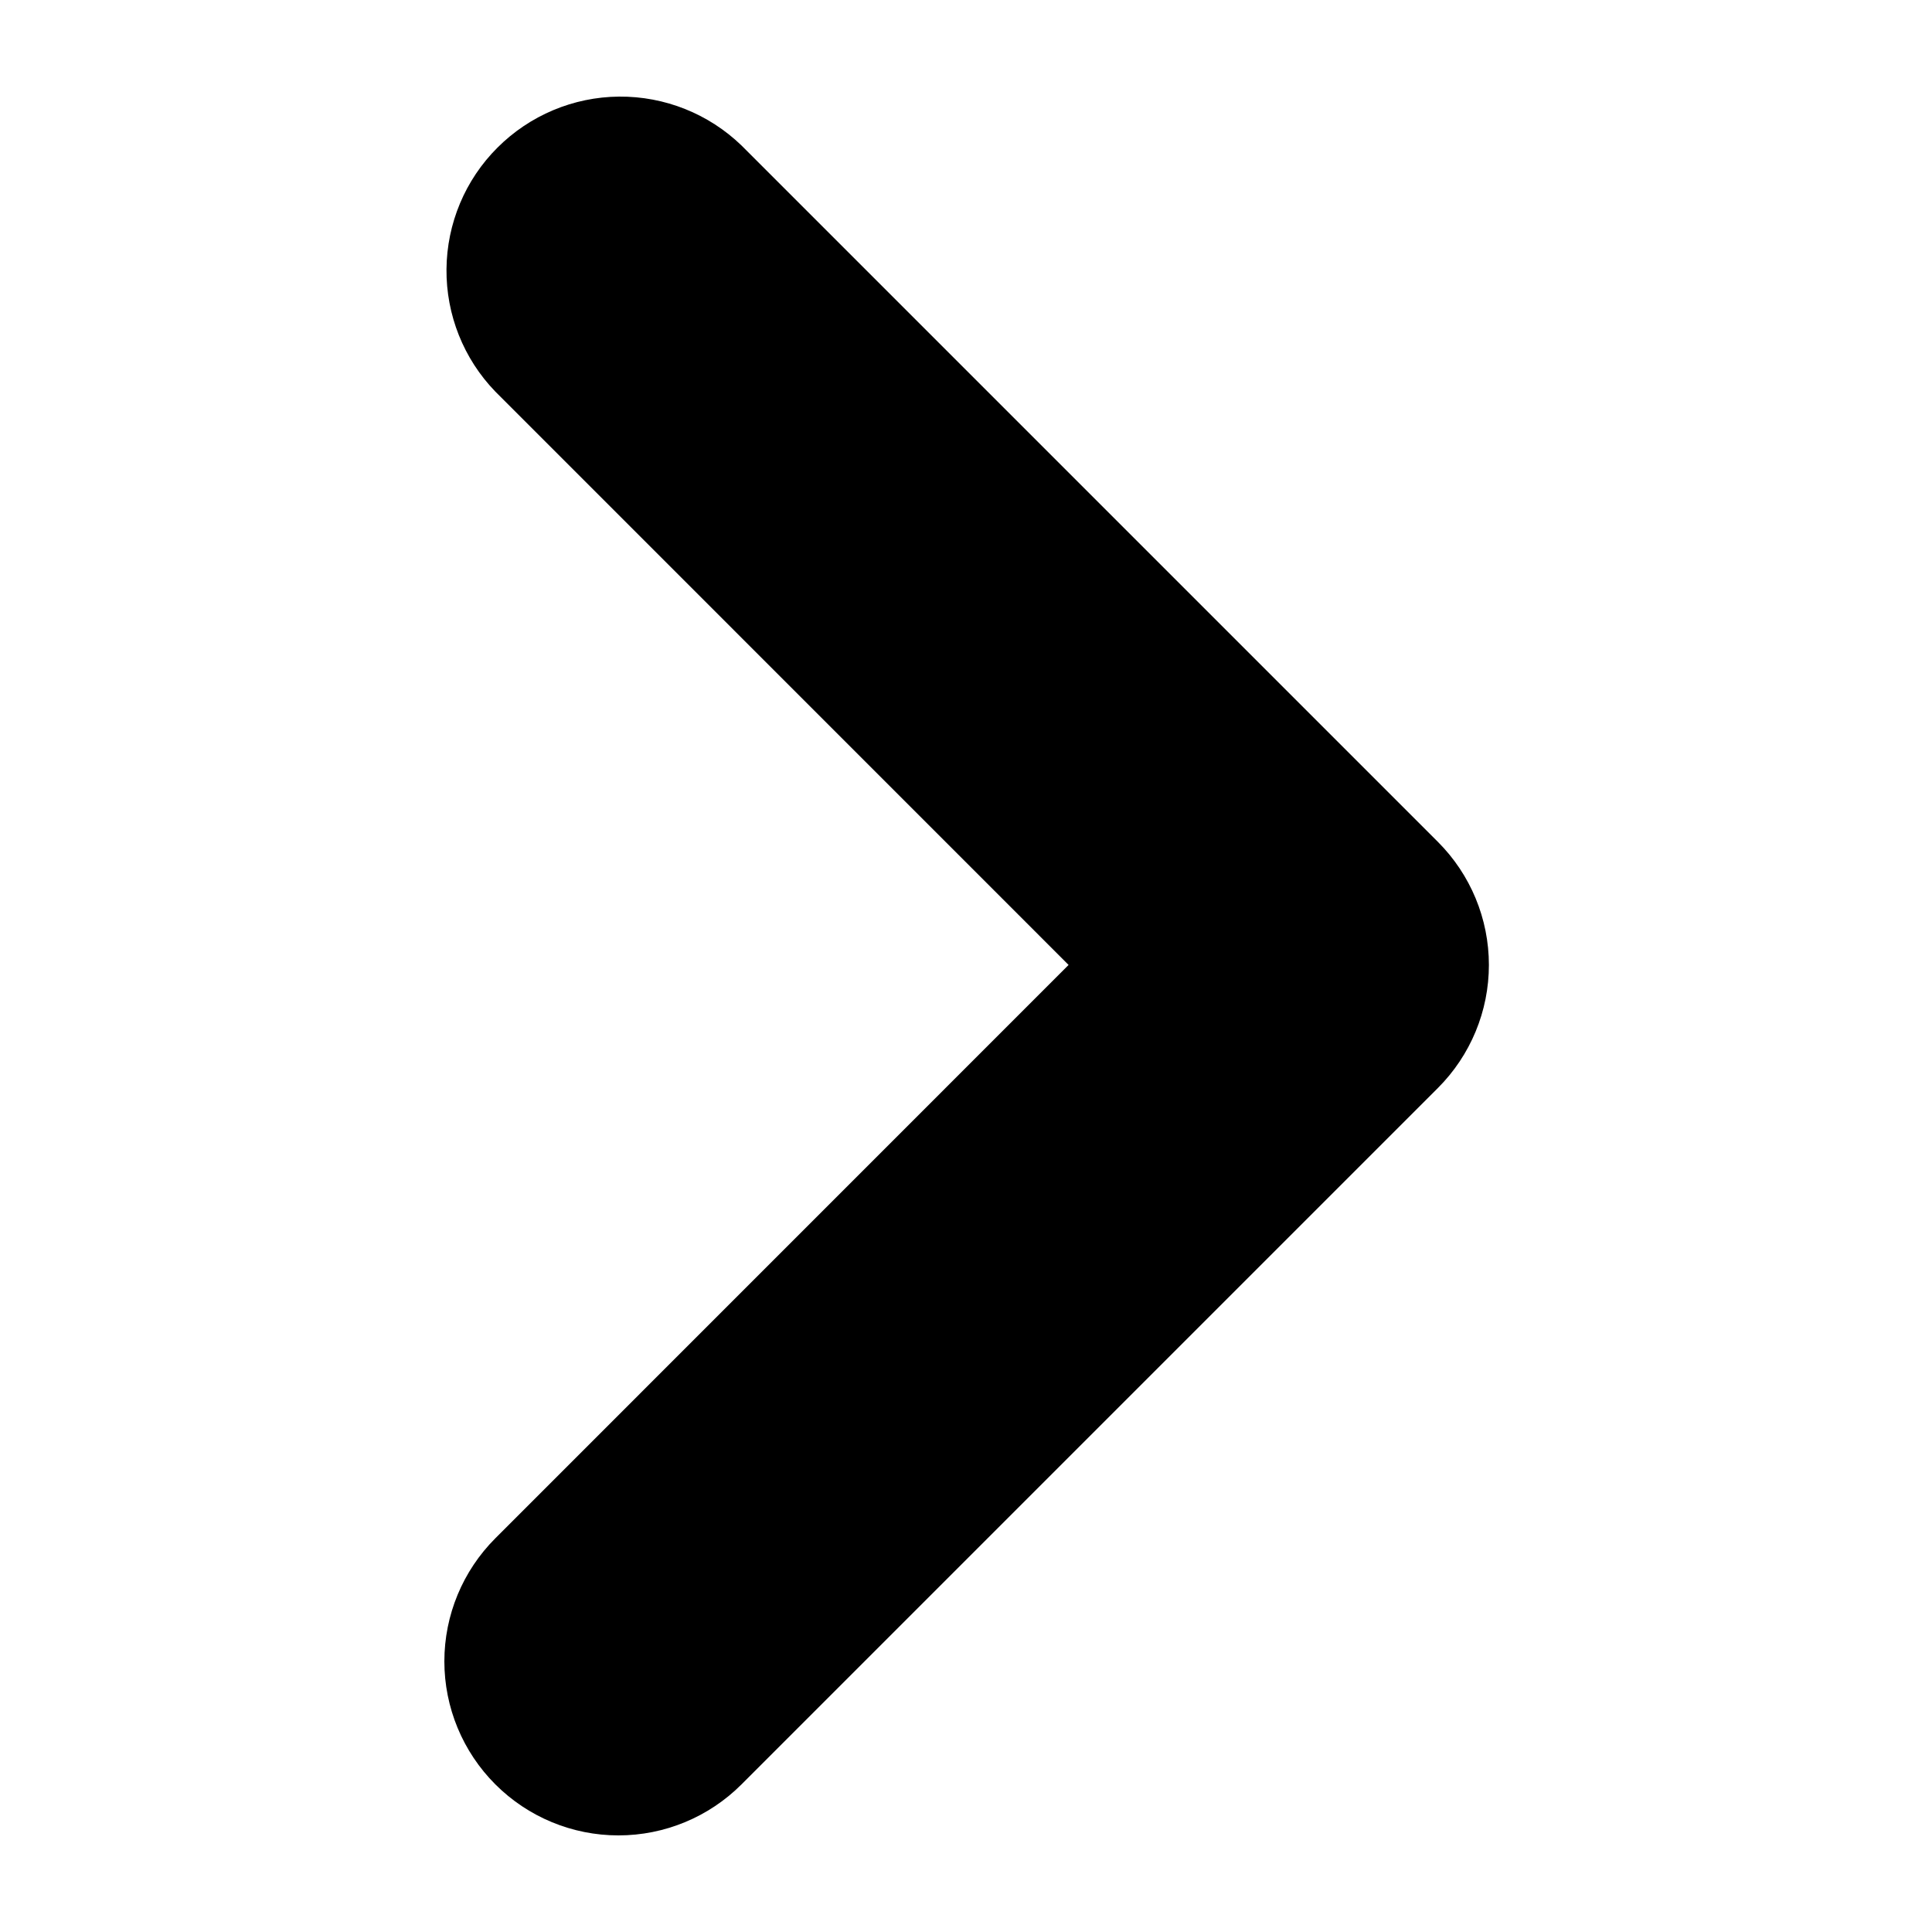 <svg id="icon" viewBox="0 0 20 20" fill="currentColor" xmlns="http://www.w3.org/2000/svg">
<path fill-rule="evenodd" clip-rule="evenodd" d="M5.128 18.472C4.79 18.134 4.6 17.676 4.6 17.198C4.6 16.72 4.79 16.262 5.128 15.924L11.062 9.989L5.128 4.054C4.799 3.714 4.618 3.259 4.622 2.787C4.626 2.314 4.815 1.862 5.15 1.528C5.484 1.194 5.936 1.004 6.408 1C6.881 0.996 7.336 1.178 7.676 1.506L14.885 8.715C15.223 9.053 15.413 9.511 15.413 9.989C15.413 10.467 15.223 10.925 14.885 11.263L7.676 18.472C7.338 18.81 6.88 19 6.402 19C5.924 19 5.466 18.81 5.128 18.472Z"/>
</svg>
